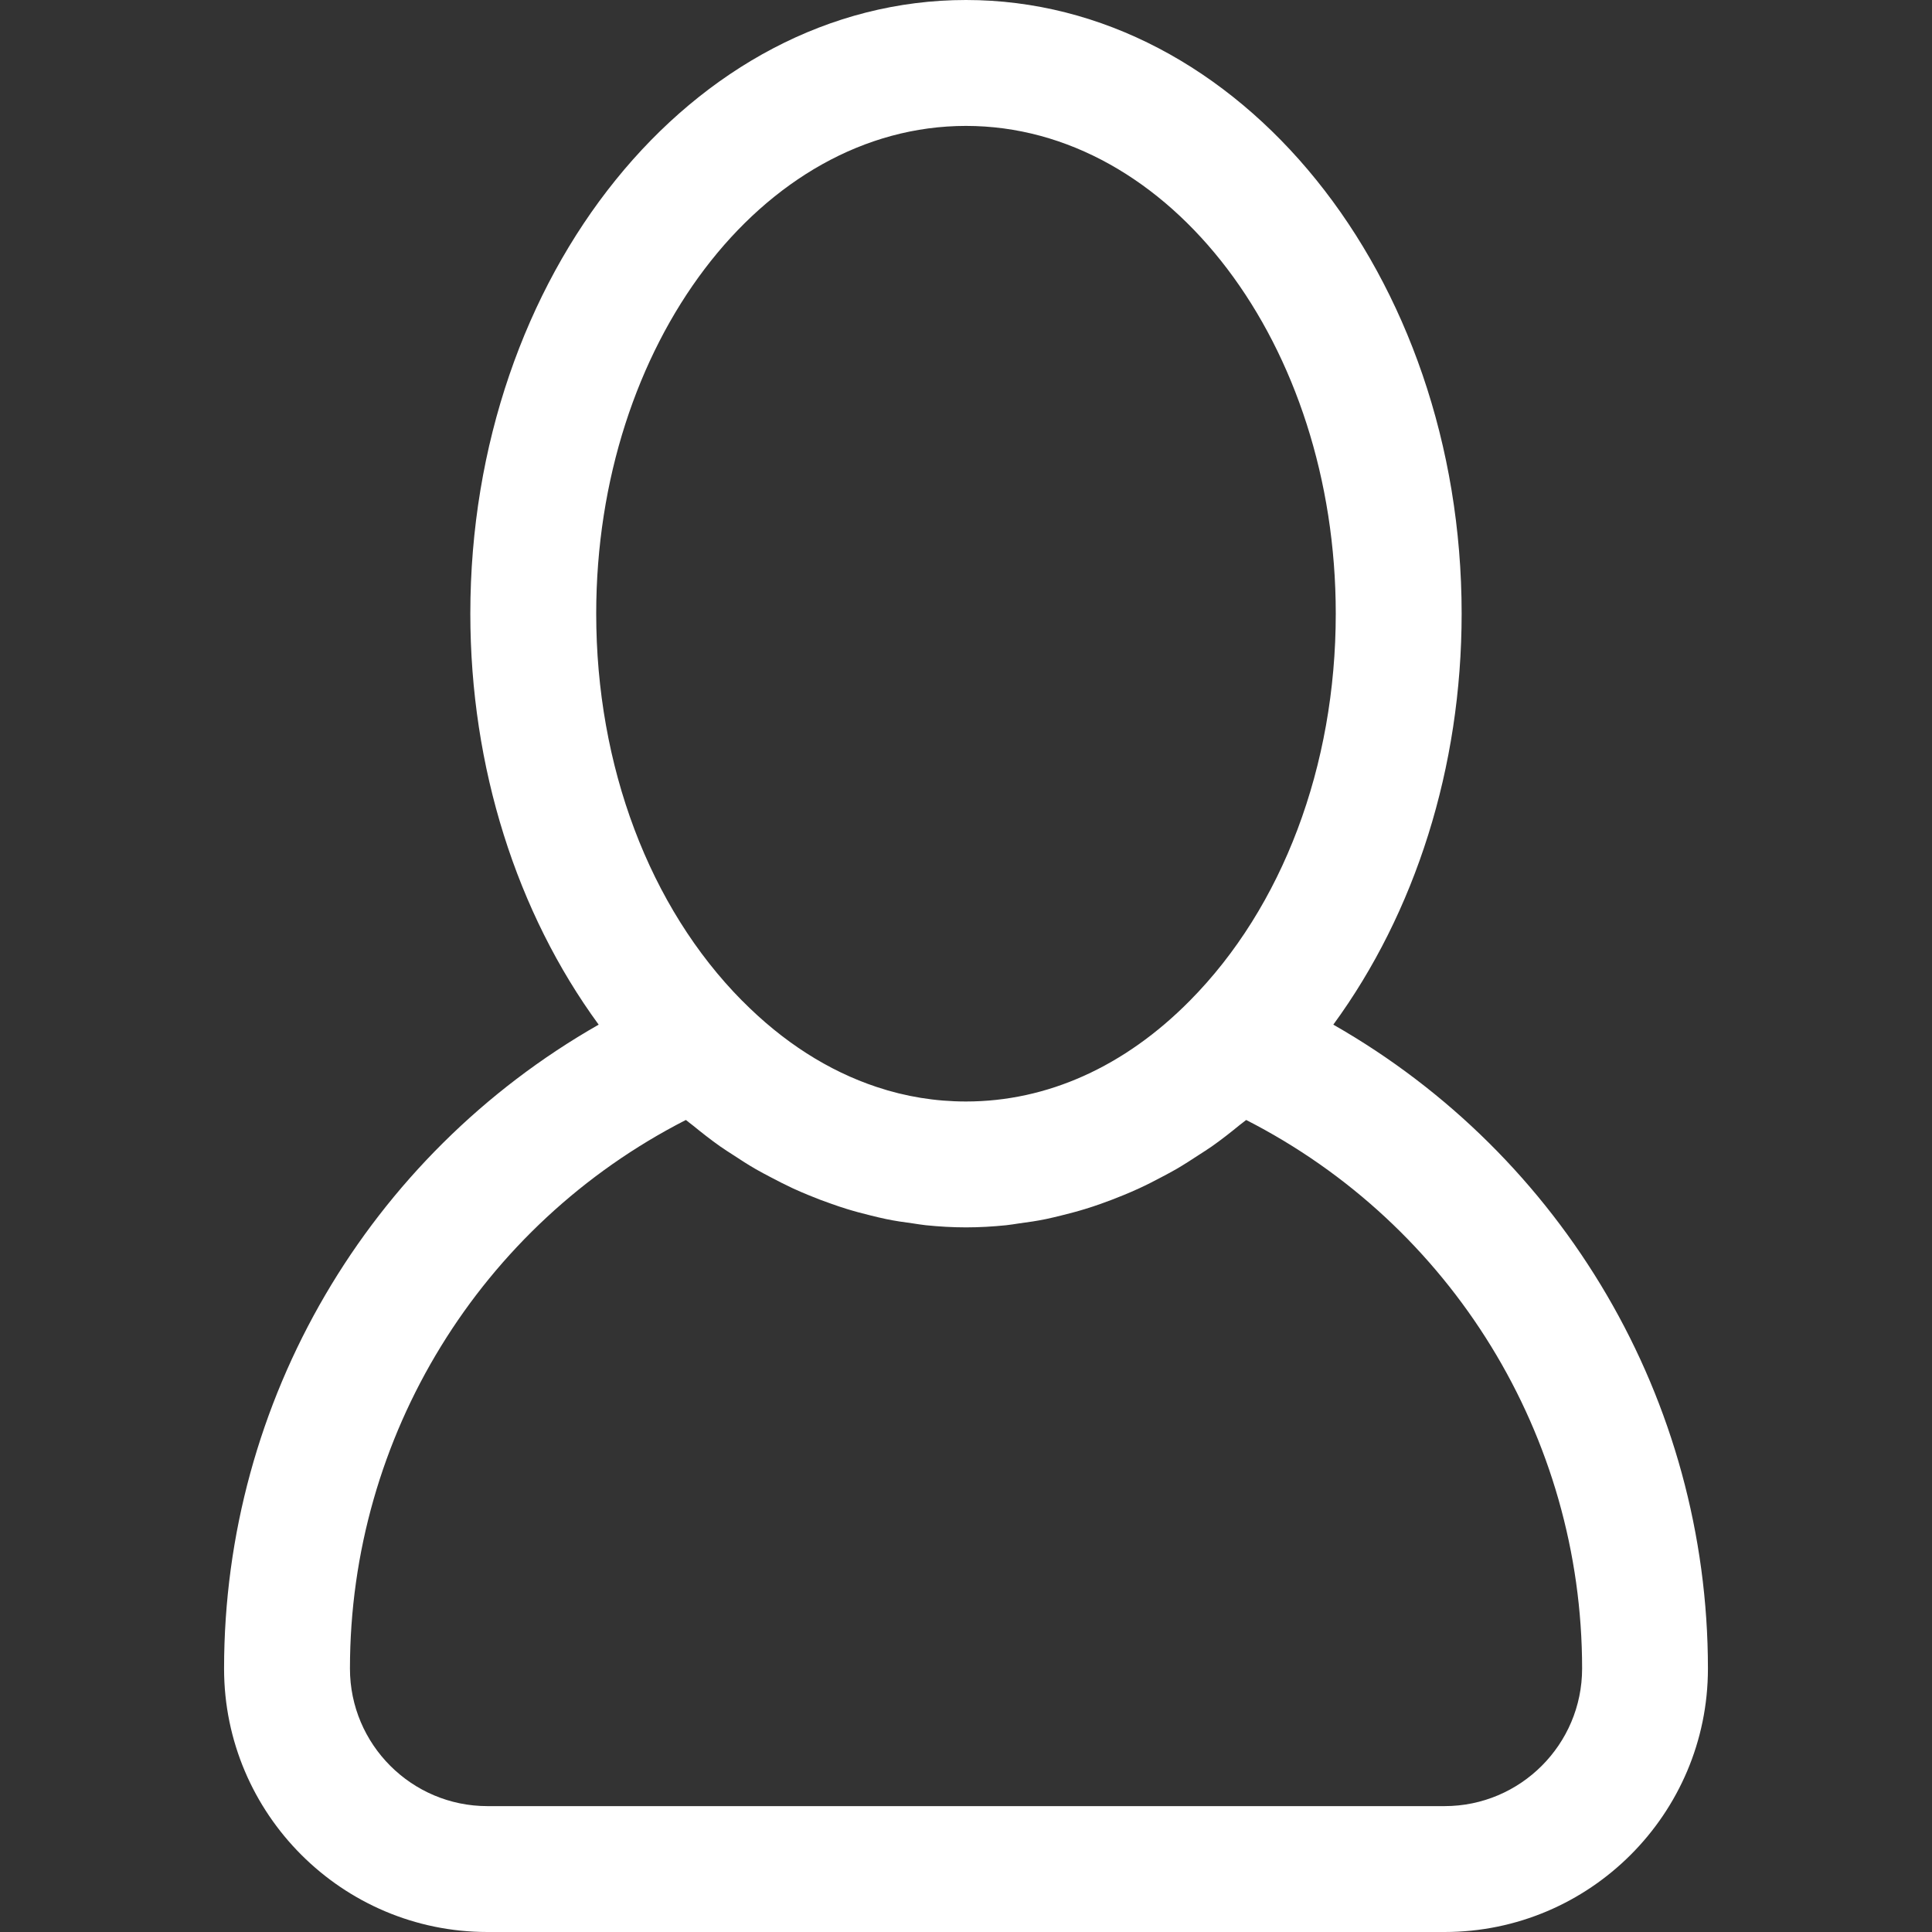 <?xml version="1.0"?>
<svg xmlns="http://www.w3.org/2000/svg" xmlns:xlink="http://www.w3.org/1999/xlink" xmlns:svgjs="http://svgjs.com/svgjs" version="1.1" width="512" height="512" x="0" y="0" viewBox="0 0 61.391 61.391" style="enable-background:new 0 0 512 512" xml:space="preserve"><rect x="0" y="0" width="61.391" height="61.391" fill="#333333" stroke="none"/><g>
<g xmlns="http://www.w3.org/2000/svg">
	<path style="" d="M42.367,32.559c2.604-3.559,4.078-8.17,4.078-13.059C46.445,8.748,39.38,0,30.695,0   s-15.75,8.748-15.75,19.5c0,4.889,1.475,9.5,4.078,13.059C11.721,36.723,7.12,44.489,7.12,53.022c0,4.615,3.754,8.369,8.368,8.369   h30.415c4.614,0,8.368-3.754,8.368-8.369C54.272,44.487,49.67,36.723,42.367,32.559z M30.695,4.001c6.479,0,11.75,6.953,11.75,15.5   c0,4.842-1.69,9.324-4.639,12.299c-2.072,2.096-4.532,3.201-7.111,3.201c-0.967,0-1.918-0.154-2.837-0.461   c-1.532-0.508-2.979-1.43-4.274-2.74c-0.001,0-0.002,0-0.002,0c-2.947-2.977-4.637-7.457-4.637-12.299   C18.945,10.954,24.217,4.001,30.695,4.001z M45.903,57.391H15.488c-2.408,0-4.368-1.961-4.368-4.369   c0-7.391,4.149-14.1,10.674-17.434c0.004,0.004,0.009,0.008,0.013,0.01c0.068,0.059,0.141,0.107,0.21,0.164   c0.285,0.232,0.573,0.459,0.87,0.668c0.135,0.096,0.273,0.18,0.41,0.27c0.237,0.156,0.476,0.311,0.719,0.451   c0.154,0.09,0.313,0.17,0.47,0.254c0.233,0.123,0.468,0.244,0.705,0.354c0.164,0.076,0.329,0.146,0.496,0.215   c0.238,0.1,0.479,0.191,0.722,0.275c0.166,0.059,0.333,0.117,0.502,0.168c0.252,0.078,0.506,0.145,0.761,0.207   c0.161,0.039,0.322,0.08,0.485,0.113c0.281,0.059,0.564,0.1,0.848,0.137c0.139,0.02,0.276,0.045,0.416,0.059   c0.423,0.043,0.849,0.068,1.275,0.068s0.853-0.025,1.275-0.068c0.14-0.014,0.277-0.039,0.416-0.059   c0.283-0.037,0.567-0.078,0.849-0.137c0.162-0.033,0.323-0.074,0.484-0.113c0.255-0.063,0.509-0.129,0.761-0.207   c0.169-0.051,0.336-0.107,0.502-0.166c0.243-0.086,0.483-0.178,0.723-0.277c0.166-0.068,0.33-0.139,0.495-0.215   c0.238-0.109,0.473-0.23,0.706-0.354c0.157-0.084,0.313-0.164,0.468-0.254c0.245-0.143,0.484-0.297,0.724-0.455   c0.135-0.088,0.272-0.172,0.405-0.266c0.303-0.213,0.597-0.443,0.888-0.682c0.063-0.051,0.129-0.096,0.191-0.148   c0.005-0.004,0.01-0.008,0.015-0.012c6.525,3.332,10.675,10.041,10.675,17.434C50.272,55.43,48.313,57.391,45.903,57.391z" fill="#ffffff" data-original="#010002"/>
</g>
<g xmlns="http://www.w3.org/2000/svg">
</g>
<g xmlns="http://www.w3.org/2000/svg">
</g>
<g xmlns="http://www.w3.org/2000/svg">
</g>
<g xmlns="http://www.w3.org/2000/svg">
</g>
<g xmlns="http://www.w3.org/2000/svg">
</g>
<g xmlns="http://www.w3.org/2000/svg">
</g>
<g xmlns="http://www.w3.org/2000/svg">
</g>
<g xmlns="http://www.w3.org/2000/svg">
</g>
<g xmlns="http://www.w3.org/2000/svg">
</g>
<g xmlns="http://www.w3.org/2000/svg">
</g>
<g xmlns="http://www.w3.org/2000/svg">
</g>
<g xmlns="http://www.w3.org/2000/svg">
</g>
<g xmlns="http://www.w3.org/2000/svg">
</g>
<g xmlns="http://www.w3.org/2000/svg">
</g>
<g xmlns="http://www.w3.org/2000/svg">
</g>
</g></svg>
